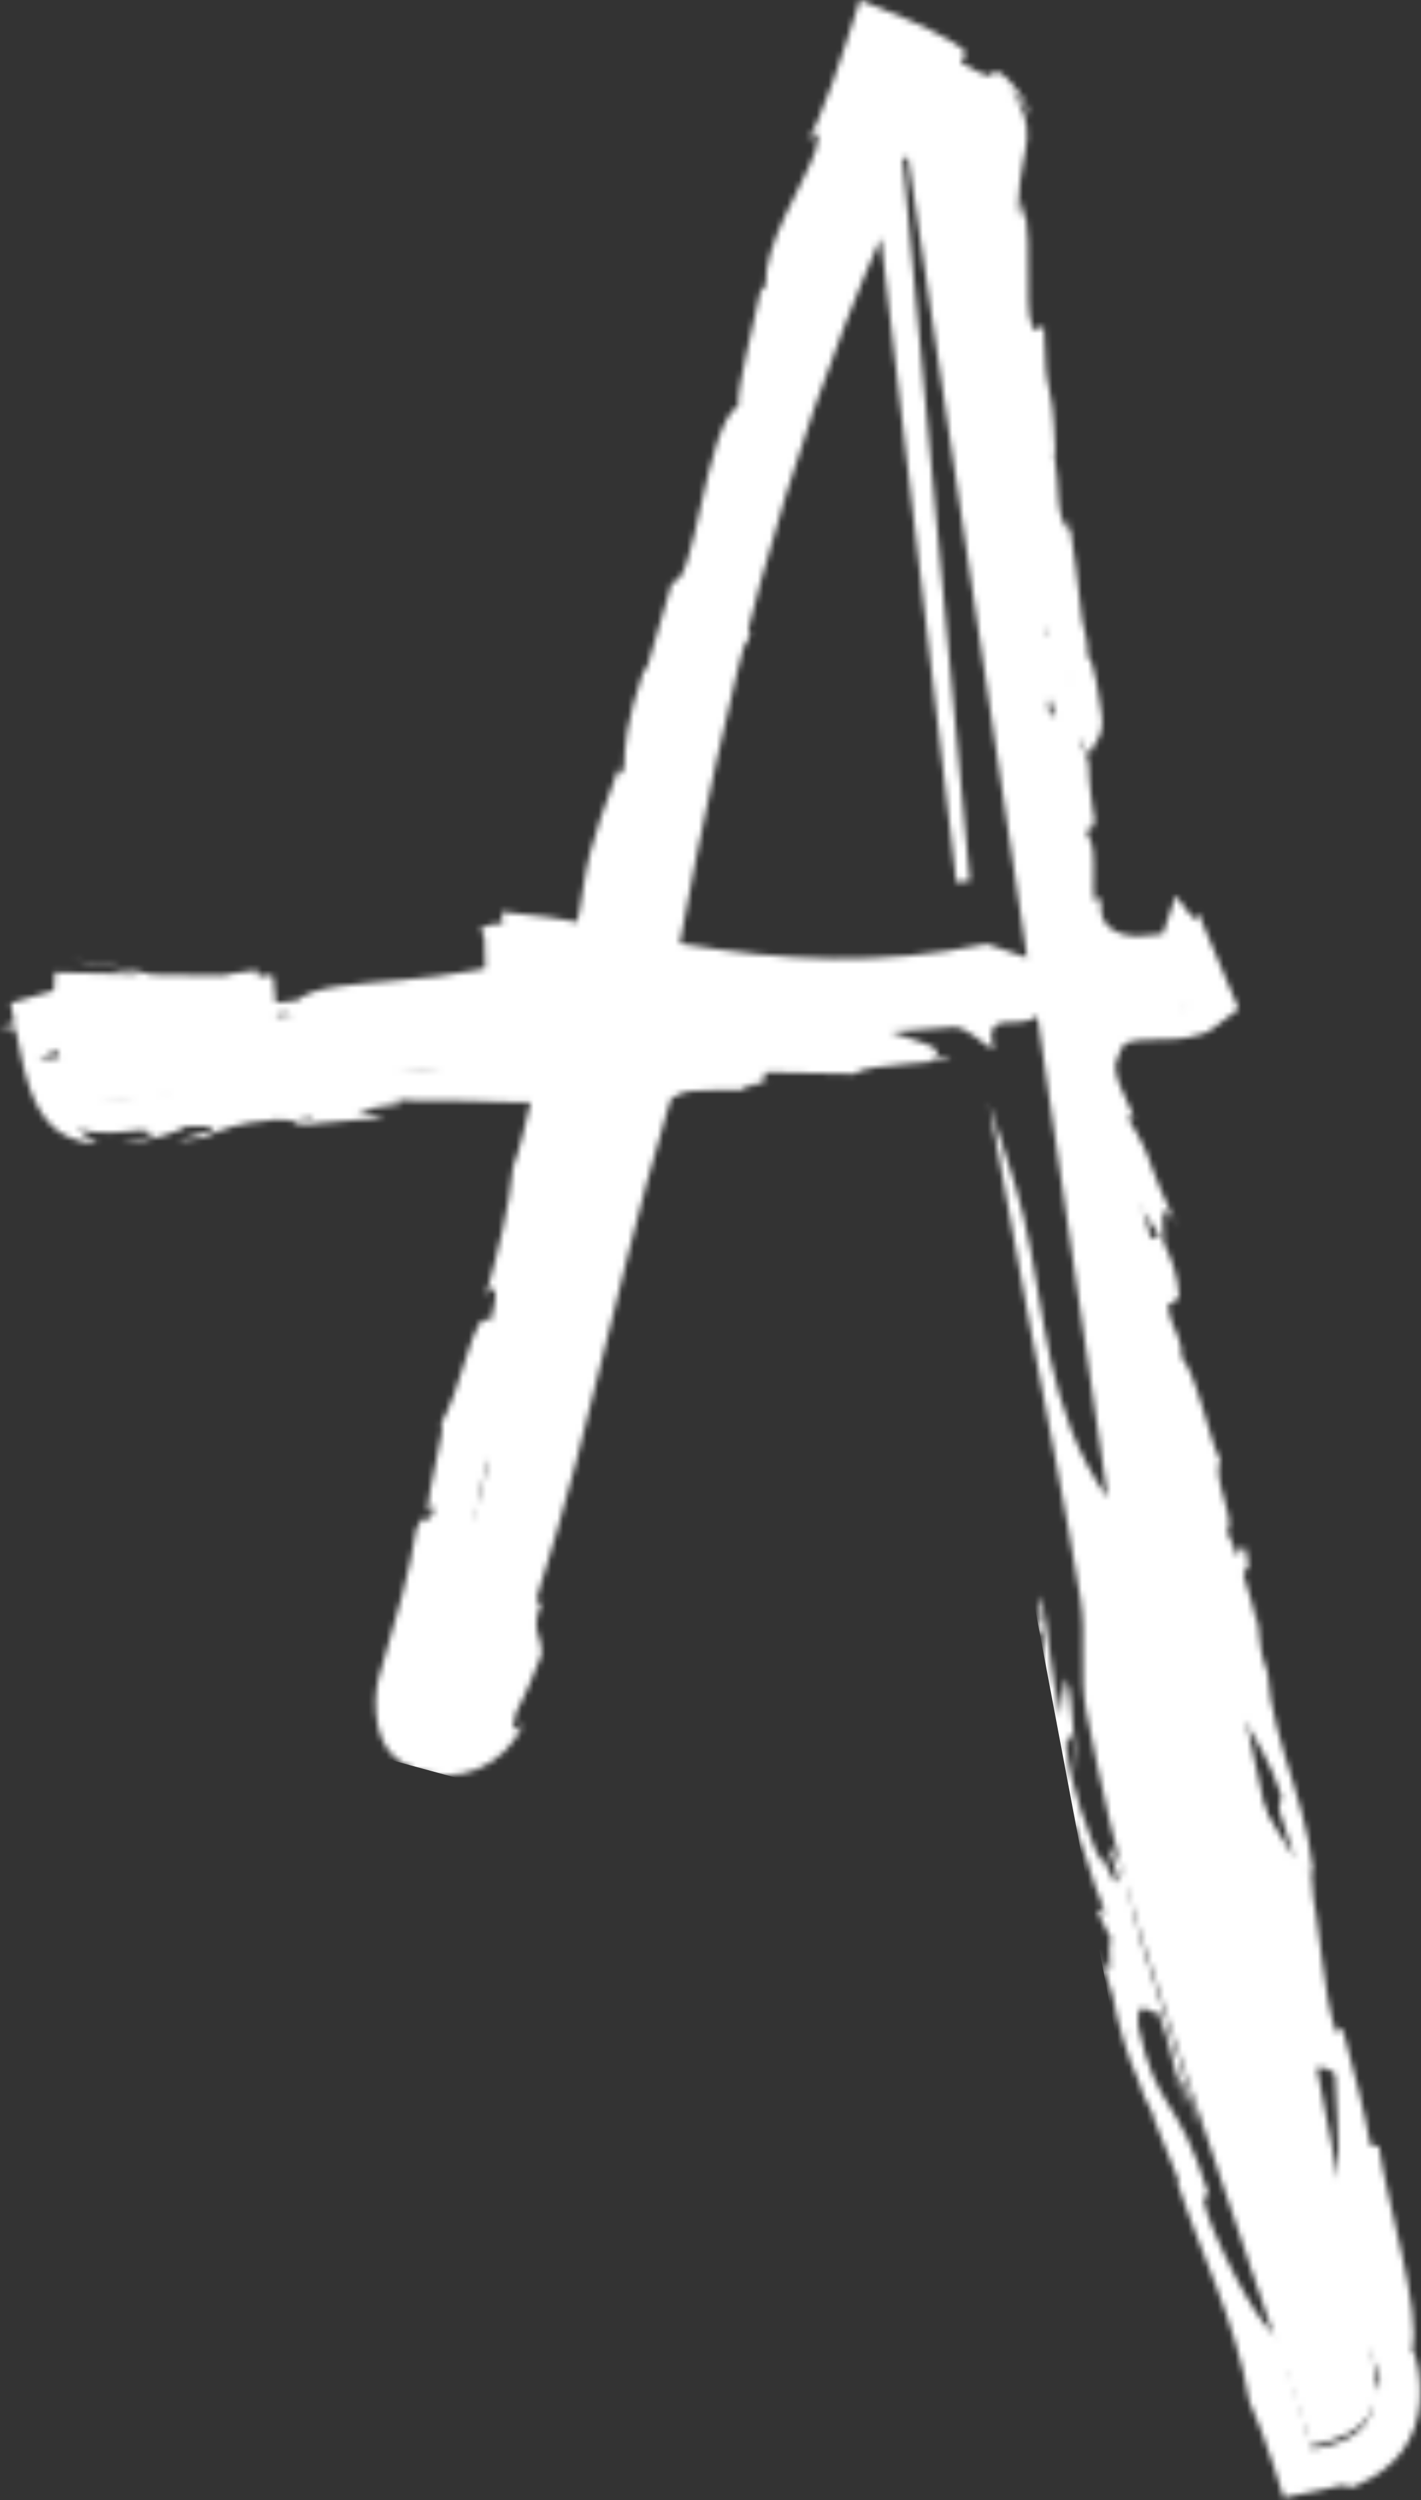 <svg width="241" height="424" viewBox="0 0 241 424" fill="none" xmlns="http://www.w3.org/2000/svg">
<rect x="0" y="0" width="241" height="424" fill="#333333" stroke="none"/>
<mask id="mask0_3771_46420" style="mask-type:alpha" maskUnits="userSpaceOnUse" x="0" y="0" width="241" height="424">
<path d="M82.98 247.272C82.389 247.239 81.799 247.207 81.208 247.174C78.337 258.256 75.466 269.338 72.597 280.42C73.166 280.559 73.734 280.699 74.304 280.838C77.196 269.65 80.088 258.46 82.98 247.272ZM174.201 162.408C167.332 116.226 160.68 71.506 154.028 26.786C153.722 26.784 153.416 26.783 153.109 26.782L164.506 149.402C163.738 149.487 162.97 149.572 162.201 149.658C157.916 113.126 153.63 76.595 149.38 40.355C132.686 78.436 122.944 118.515 115.292 159.998C132.876 163.011 149.412 163.83 167.382 160.078C168.069 160.312 170.718 161.218 174.201 162.408ZM168.477 178.042C166.198 176.688 163.829 174.038 161.657 174.19C146.722 175.228 131.806 176.66 116.946 178.475C114.35 178.792 110.434 181.079 109.858 183.192C102.365 210.67 95.244 238.248 88.328 265.876C86.604 272.768 86.386 280.031 84.669 286.924C83.117 293.151 76.092 296.12 70.976 292.574C69.277 291.396 68.847 286.803 69.481 284.163C73.784 266.268 78.533 248.479 83.124 230.651C87.326 214.33 91.513 198.004 95.794 181.332C87.733 181.332 80.254 180.819 72.872 181.436C55.68 182.872 38.532 184.827 21.372 186.62C12.572 187.54 11.309 186.266 8.369 172.464C11.269 171.547 14.248 170.606 18.025 169.411C15.128 169.051 12.996 168.786 9.618 168.364H46.68C41.566 169.244 36.724 170.076 31.477 170.979C47.829 174.674 74.773 171.744 98.02 163.728C92.906 162.622 88.396 161.646 83.765 160.643C84.249 160.444 84.611 160.164 84.966 160.168C100.726 160.4 100.281 160.271 104.617 145.803C114.872 111.57 125.52 77.453 136.181 43.342C138.561 35.727 141.604 28.315 144.432 20.844C146.073 16.507 147.894 12.238 149.686 7.807C153.434 9.706 158.513 11.73 162.934 14.718C165.662 16.562 168.913 19.652 169.336 22.556C174.092 55.251 178.352 88.016 182.692 120.77C182.804 121.611 182.308 122.532 180.884 123.496C179.792 117.267 178.698 111.038 177.606 104.808C177.197 104.82 176.788 104.832 176.38 104.844C176.888 111.022 177.216 117.22 177.948 123.371C179.14 133.386 180.742 143.351 181.882 153.37C182.46 158.432 185.984 160.646 189.997 161.578C193.172 162.314 196.738 161.386 200.13 161.196C200.449 160.451 200.768 159.704 201.088 158.959C202.429 162.107 203.77 165.256 205.018 168.187C203.74 169.13 203.388 169.528 202.948 169.694C197.096 171.882 187.104 167.684 186.489 177.708C186.105 183.966 189.957 190.415 191.524 196.871C193.297 204.179 196.953 212.136 195.376 218.772C194.285 223.362 196.728 225.156 197.328 228.016C202.896 254.579 209.221 280.986 214.724 307.562C221.137 338.543 226.973 369.642 232.994 400.703C234.604 409.004 231.96 412.776 222.336 414.787C212.72 386.102 202.753 357.368 193.534 328.4C189.58 315.976 186.778 303.14 184.245 290.335C183.017 284.132 184.277 277.464 183.254 271.194C180.641 255.166 177.358 239.244 174.382 223.272C172.136 211.216 169.949 199.15 167.736 187.087C169.722 193.518 172.072 199.863 173.622 206.396C177.38 222.222 177.278 239.13 187.87 254.07C183.87 226.664 180.012 200.23 175.944 172.358C172.47 174.955 166.757 170.724 168.477 178.042Z" fill="white"/>
<path d="M52.183 190.141L50.4 189.982C54.321 189.216 53.245 189.66 52.183 190.141ZM188.977 335.082C188.519 334.273 188.368 334.386 188.319 334.806C188.829 335.308 189.495 337.234 190.141 339.462C190.259 338.749 190.108 337.565 188.977 335.082ZM191.315 343.86C191.361 343.933 191.395 343.984 191.44 344.04C192.345 348.337 192.043 346.806 191.315 343.86ZM173.969 109.27C173.669 107.237 174.404 105.953 174.877 104.564C174.765 106.05 174.501 107.582 173.969 109.27ZM152.964 17.573C152.832 17.57 152.687 17.584 152.536 17.6C152.287 19.058 152.101 20.641 151.463 20.593C150.976 18.46 151.608 17.725 152.319 17.03C152.516 17.196 152.732 17.377 152.964 17.573ZM124.108 105.59L127.089 99.441C126.327 107.729 124.028 113.189 127.292 107.56C124.108 105.59 134.661 82.377 131.48 80.416L133.519 76.386C133.109 77.594 133.253 77.852 132.847 79.046C137.052 71.287 132.239 72.128 136.016 61.618C137.425 57.985 138.725 55.549 138.356 58.209L140.051 49.665C140.86 47.277 141.279 48.053 140.475 50.431C141.083 48.306 141.669 46.176 142.284 44.182C142.907 42.153 143.576 40.12 144.277 38.077L144.344 38.205C144.439 36.281 145.131 32.011 145.54 29.927C147.233 26.981 145.291 31.636 146.023 30.996L147.837 23.824C148.265 23.38 148.504 23.42 148.652 23.627C148.723 23.74 148.771 23.895 148.788 24.11C148.772 24.427 148.72 24.819 148.636 25.268C148.305 27.062 147.476 29.738 146.511 32.059C149.42 29.537 149.764 28.025 150.279 25.504C150.312 25.346 150.344 25.184 150.379 25.018C150.416 24.845 150.455 24.665 150.448 24.613C150.459 24.44 150.476 24.253 150.504 24.052C150.56 23.651 150.659 23.189 150.828 22.674C151.157 21.668 151.808 20.355 152.748 19.436L151.92 22.717C153.152 22.657 153.609 22.287 154.101 21.715C154.464 22.116 154.883 22.492 154.839 23.131C154.888 22.919 154.916 22.481 154.64 21.817C154.385 21.164 153.789 20.268 153.223 19.408C152.821 19.152 152.504 18.769 152.583 17.724C152.648 17.64 152.803 17.612 153.048 17.64C153.537 18.028 154.031 18.369 154.601 18.613C155.18 18.863 155.829 19.001 156.851 19.149C156.781 19.294 156.749 19.433 156.744 19.561C156.737 19.624 156.736 19.684 156.741 19.741C156.735 19.791 156.76 19.851 156.852 19.947C157.141 20.288 157.616 20.659 158.205 21.072C158.823 21.515 159.417 21.898 160.064 22.393C160.708 22.887 161.4 23.476 161.921 24.057L160.511 25.036C161.276 25.453 161.72 25.617 162.221 25.89L162.493 26.105C162.597 26.268 162.708 26.479 162.819 26.686C163.04 27.11 163.272 27.608 163.521 28.264C164.204 34.536 163.072 36.02 162.171 37.649C163.263 47.689 163.328 30.44 165.256 42.234C165.741 50.648 167.225 56.391 169.591 66.204C169.801 72.109 168.419 65.331 168.22 67.487L170.269 72.461C170.409 73.729 169.94 73.379 169.703 73.201C170.816 77.478 171.439 73.325 172.828 80.101C174.941 81.691 172.017 94.517 175.283 102.693C175.087 104.844 174.111 101.826 173.543 102.552C176.509 113.978 175.904 112.372 179.069 121.661V122.223L179.068 122.504V122.644V122.678L180.621 122.476L180.637 122.474C180.721 122.477 180.411 122.49 179.892 122.2C179.656 122.08 179.257 121.8 179.044 121.622C179.035 121.615 179.011 121.617 178.999 121.617L178.98 121.621C178.909 121.564 179.213 121.845 178.428 121.145L176.788 119.689L175.979 118.97L175.959 119.034C175.755 119.73 175.531 120.346 175.303 120.901C175.196 119.756 175.137 118.646 175.124 117.573C175.424 120.37 176.619 120.941 177.389 119.821C178.2 118.734 178.555 115.936 178.323 112.885C178.407 113.177 178.489 113.465 178.571 113.746C178.683 114.106 178.792 114.458 178.9 114.801C179.117 115.488 179.324 116.141 179.519 116.754C179.869 117.86 180.173 118.821 180.417 119.59C180.148 116.846 179.935 114.416 179.776 112.301C179.288 110.633 178.764 109.976 178.288 110.086C178.319 109.704 178.36 109.385 178.417 109.202C178.329 108.877 178.249 108.582 178.177 108.317L178.119 108.109C178.076 108.068 178.013 108.054 177.963 108.026C177.855 107.972 177.752 107.92 177.657 107.872C177.264 107.663 176.935 107.44 176.664 107.206C176.537 107.097 176.389 106.952 176.323 106.864C176.263 106.781 176.2 106.682 176.136 106.565C176.053 106.416 176.039 106.384 176.013 106.318C175.991 106.254 175.952 106.162 175.94 106.084C176.021 105.878 176.307 105.649 176.723 105.385L176.803 105.336L176.823 105.322L176.833 105.317L177.28 106.285V106.29V106.296L177.285 106.342L177.304 106.536C177.313 106.665 177.324 106.801 177.335 106.941C177.352 107.22 177.364 107.512 177.367 107.808C177.475 109.008 177.685 110.28 177.993 111.594C177.956 112.696 177.729 113.616 177.376 114.096C177.029 114.58 176.56 114.628 176.216 114.126C176.437 113.702 176.66 112.728 176.808 111.581C176.623 112.03 176.421 112.25 176.367 111.936C176.309 111.58 176.692 110.92 176.959 109.628C176.825 108.831 176.805 108.121 176.899 107.499C176.973 107.388 177.037 107.269 177.091 107.142L177.229 106.501L177.267 106.341L177.275 106.301L177.277 106.292L177.279 106.286V106.284C173.195 97.425 176.145 103.829 175.232 101.852L175.203 101.857L175.081 101.877L174.599 101.958L174.116 102.043C174.04 102.059 173.943 102.068 173.885 102.088L173.82 102.184L173.557 102.559C173.181 103.06 172.743 103.558 172.289 104.172C171.844 104.824 171.427 105.648 171.119 106.741C170.839 107.885 170.693 109.297 170.659 110.878C171.453 115.248 172.317 119.258 173.236 122.966C174.157 126.661 175.225 130.249 176.153 133.361C177.901 138.686 179.601 144.708 181.028 152.57C179.137 148.87 178.672 152.114 177.017 152.193C177.591 149.852 177.001 146.789 176.172 143.242C175.757 141.47 175.284 139.577 174.867 137.601C174.659 136.614 174.465 135.606 174.3 134.584C174.221 134.038 174.143 133.49 174.064 132.941C173.98 132.212 173.895 131.478 173.811 130.745C174.148 134.018 173.957 134.437 173.74 134.736C173.509 134.933 173.179 134.448 172.969 133.909L176.497 148.566C175.119 148.452 175.913 151.891 175.877 155.887C176.321 155.213 176.711 155.206 177.076 155.734C177.492 156.46 177.892 157.836 178.748 159.4C179.575 160.968 180.921 162.689 182.768 163.958C183.679 164.602 184.696 165.141 185.753 165.556C186.793 165.972 187.957 166.293 188.869 166.472C191.24 166.929 193.155 166.677 194.499 166.409C194.655 166.749 194.608 167.125 193.815 167.464C193.035 167.752 191.583 168.225 188.587 167.697C188.271 167.624 187.935 167.545 187.577 167.462C187.177 167.345 186.751 167.229 186.315 167.068C185.435 166.76 184.496 166.332 183.535 165.766C184.351 166.422 185.204 166.96 186.072 167.344C186.5 167.549 186.937 167.701 187.363 167.849C187.776 167.985 188.1 168.065 188.479 168.158C189.953 168.482 191.276 168.437 192.361 168.258C192.913 168.17 193.417 168.044 193.891 167.901C194.125 167.829 194.361 167.756 194.579 167.674C194.751 167.598 194.823 167.532 194.948 167.456C195.848 166.87 197.02 166.142 198.423 165.877C198.607 165.446 198.801 164.993 199.009 164.507C199.099 164.082 199.184 164.613 199.26 164.89C199.337 165.209 199.405 165.552 199.463 165.914C199.343 165.633 199.237 165.384 199.143 165.161C199.096 165.049 199.052 164.944 199.009 164.845L198.947 164.706C198.927 164.638 198.907 164.769 198.887 164.79C198.673 165.286 198.515 165.658 198.372 165.99C198.499 165.697 198.64 165.364 198.795 165.004L198.851 164.873C198.869 164.82 198.888 164.909 198.908 164.921L199.023 165.112C199.099 165.248 199.177 165.388 199.257 165.53C199.572 166.121 199.892 166.828 200.181 167.541C200.761 168.973 201.197 170.394 201.267 171.122L202.481 166.665C202.375 166.716 202.277 166.762 202.189 166.804C202.131 166.818 202.077 166.83 202.032 166.841C201.937 166.856 201.865 166.853 201.816 166.83C201.716 166.785 201.707 166.662 201.796 166.461L202.137 166.2L200.733 171.349L200.42 170.649C200.503 170.862 200.587 171.085 200.695 171.365L202.112 166.165C201.867 166.342 201.613 166.525 201.347 166.718C201.127 166.877 200.904 167.086 200.588 167.137C199.66 167.4 199.035 167.444 197.224 167.525C195.584 167.602 193.659 167.573 191.309 167.99C190.711 168.11 190.129 168.213 189.46 168.45L188.493 168.78L187.477 169.281C186.811 169.581 186.152 170.12 185.532 170.625C184.913 171.137 184.429 171.821 183.935 172.446C183.536 173.1 183.212 173.78 182.901 174.456C182.7 175.096 182.525 175.738 182.367 176.376C182.232 176.998 182.216 177.549 182.151 178.13C182.081 178.71 182.073 179.26 182.096 179.788C182.263 184.082 183.641 187.182 184.668 189.325C185.749 191.47 186.673 192.716 187.284 192.924C187.049 193.134 184.183 192.414 183.495 191.865L187.052 196.126C187.617 196.82 188.169 197.514 188.685 198.225C189.199 198.896 189.739 199.798 190.281 200.554C192.46 203.693 194.8 206.522 196.887 209.842C195.713 209.125 194.436 210.848 192.989 211.462C192.263 211.778 191.533 211.849 190.767 211.321C190.009 210.792 189.228 209.696 188.289 207.489C188.541 208.78 188.824 210.224 189.176 212.024C189.523 213.718 189.952 215.625 190.16 217.65C190.361 217.038 191.036 216.118 191.687 215.529C192.325 214.945 193.025 214.8 193.172 215.982C192.675 217.642 192.237 218.446 191.812 219.274C191.636 219.57 191.404 220.256 191.249 220.713C191.117 221.218 190.984 221.694 190.925 222.2C190.781 223.205 190.724 224.316 190.995 225.942C191.063 226.349 191.157 226.788 191.284 227.264C191.351 227.502 191.421 227.749 191.495 228.009C191.563 228.24 191.635 228.481 191.709 228.733C191.829 229.162 191.925 229.566 191.939 229.836C191.941 230.102 191.944 230.38 191.888 230.677C191.887 229.861 192.984 229.426 194.139 230.293C194.964 231.14 195.816 232.73 196.165 234.582C195.571 233.978 193.296 235.585 192.637 234.009L197.972 244.538C196.841 241.87 195.379 244.589 195.1 247.265C195.416 245.984 197.169 256.916 198.128 259.814L197.756 254.945C200.112 267.613 204.647 266.43 207.271 278.921C206.328 277.548 202.723 276.029 203.76 282.44C205.901 285.004 213.835 293.685 217.32 304.53L216.905 306.836C217.829 309.6 218.681 312.369 219.573 315.137C216.344 310.281 208.425 296.48 204.793 288.848C205.143 293.689 204.075 290.376 205.676 297.384C205.408 300.037 203.631 293.821 203.128 291.766L206.109 308.217C207.757 307.097 210.367 320.421 211.707 319.492L209.044 310.741L206.272 302.045C207.067 301.5 208.869 303.8 210.712 307.71C212.559 311.621 214.369 317.166 215.369 323.029C215.253 326.14 211.808 321.45 211.271 321.814C212.172 323.202 214.596 332.646 214.377 333.806L212.468 329.05C213.081 335.676 216.876 339.173 216.729 347.314C217.145 350.03 216.043 355.809 217.175 356.066C218.319 351.273 224.355 349.164 226.435 351.792C226.485 352.765 227.295 366.332 226.907 369.604C226.204 374.352 221.851 363.688 221.24 367.733C221.752 367.801 222.825 370.133 223.216 371.116C223.361 374.026 221.499 370.24 222.921 376.342C224.905 377.016 225.223 388.873 224.999 378.95C226.688 384.864 225.885 385.413 227.348 392.458C227.704 391.221 228.996 392.614 230.411 395.058C231.117 396.281 231.855 397.766 232.521 399.316C233.181 400.872 233.816 402.438 234.135 404.085C233.629 403.761 233.212 405.248 232.919 405.87C232.936 407.521 232.651 409.085 231.951 410.374C231.261 411.67 230.183 412.621 229.043 413.28C226.755 414.578 224.311 415.08 221.851 415.5L222.748 416.016C221.568 411.816 220.36 407.618 218.649 402.462C218.725 401.3 217.443 395.77 218.947 397.808C218.109 396.31 217.035 395.037 215.851 391.622C215.131 384.497 218.629 399.186 218.737 393.537C217.591 393.438 214.399 385.133 212.144 380.458C211.095 382.469 215.608 391.836 217.863 396.516C215.736 397.248 210.66 389.476 205.795 378.174C202.184 369.109 205.843 373.717 205.003 372.213C199.593 354.744 196.336 358.641 193.076 343.73C192.535 337.574 195.707 342.601 196.269 341.017C199.293 348.374 199.253 352.845 201.008 357.928L199.56 351.441C200.812 353.688 202.829 358.597 203.347 361.461C203.161 358.868 200.777 351.525 198.025 343.112C196.648 338.905 195.18 334.43 193.847 330.149C192.557 325.862 191.564 321.726 190.949 318.254C189.843 315.969 188.328 311.884 188.26 314.009L189.557 318.289C189.464 322.581 185.919 310.512 186.796 316.148C184.528 310.505 181.789 304.141 180.756 295.702L182.047 293.822C181.608 294.092 182.181 299.437 183.171 301.664C182.449 300.01 182.331 296.718 182.06 293.429C181.909 291.712 181.759 289.988 181.623 288.44C181.476 286.896 181.247 285.558 180.703 284.568C180.333 286.592 180.029 288.713 179.963 290.98C179.061 287.658 178.516 283.97 178.075 280.521C177.86 278.913 177.64 277.266 177.417 275.598C177.297 274.845 177.177 274.089 177.056 273.329C176.905 272.421 176.784 271.505 176.696 270.581C176.175 272.376 176.289 272.786 176.409 273.437C176.507 274.082 176.635 274.628 175.804 276.924C176.34 275.938 176.664 276.408 176.848 277.688C177.031 278.969 176.989 281.15 176.965 283.453C176.939 285.757 177.029 288.201 177.321 289.506C177.613 290.818 177.909 290.846 178.333 288.673C178.125 289.472 177.975 290.256 177.908 291.053C177.82 291.805 177.855 292.729 177.863 293.354C177.893 294.632 178.032 295.868 178.196 297.156C178.525 299.733 178.941 302.506 178.805 306.244C179.289 305.909 179.247 303.52 180.388 309.8C180.604 310.045 180.955 310.664 181.167 311.058C181.193 311.252 181.203 311.321 181.227 311.486C181.22 311.357 181.215 311.26 181.208 311.129C181.349 311.38 181.372 311.401 181.2 310.996C181.08 309.462 181.093 308.201 181.275 307.649C183.131 310.461 185.512 320.293 187.112 323.413C187.897 327.124 186.084 322.056 186.092 324.202C186.868 325.765 187.657 327.318 188.461 328.862C187.44 329.746 189.655 338.954 186.232 330.753C187.025 333.345 187.857 335.784 188.668 338.306C189.499 342.922 191.268 349.073 192.995 352.661C193.927 356.276 197.232 361.18 195.313 358.39L199.937 369.912L199.688 370.113C203.411 381.754 209.528 393.354 211.895 407.288C213.185 410.384 214.548 413.55 216.033 418.266L217.711 423.592L223.299 422.433C223.889 422.31 224.523 422.18 225.192 422.041C225.885 421.874 226.597 421.705 227.391 421.492C228.08 421.621 228.792 421.734 229.527 421.83C231.576 420.901 234.128 419.588 236.272 417.473C238.457 415.398 239.965 412.413 240.548 409.38C240.688 408.62 240.768 407.853 240.844 407.104C240.876 406.35 240.885 405.606 240.873 404.885C240.839 404.228 240.784 403.604 240.723 402.998C240.661 402.364 240.576 402.008 240.499 401.536C240.331 400.581 240.184 400.088 240.019 399.57C239.855 399.076 239.68 398.688 239.493 398.436C241.132 392.312 235.155 373.161 233.852 363.952L232.457 363.87C231.303 357.582 229.745 351.641 227.685 343.961L226.608 344.676C224.329 338.158 224.056 327.249 221.852 316.653C222.441 317.284 222.852 320.001 222.956 321.962C223.011 315.346 221.297 308.757 219.313 302.322C217.361 295.896 215.311 289.664 215.004 283.722C213.948 280.961 213.635 278.861 213.481 276.796C213.544 277.061 213.619 277.293 213.701 277.489C213.649 277.194 213.555 276.76 213.453 276.314C213.373 275.012 213.319 273.661 213.191 272.214C213.175 273.472 213.196 274.668 213.309 275.686C212.795 273.492 211.904 270.19 210.88 266.989L211.823 265.317C211.751 265.054 211.692 264.844 211.617 264.57C211.363 261.261 210.448 262.126 209.887 264.046C209.313 262.449 208.729 260.998 208.165 259.897C209.605 256.844 205.575 251.484 206.951 247.456C205.397 245.489 202.588 231.23 200.023 229.953C200.288 229.781 200.221 228.789 200.613 230.549C200.533 229.994 200.453 229.44 200.375 228.889C200.223 227.862 199.848 226.764 199.473 225.909L199.027 224.882C198.925 224.649 198.824 224.418 198.737 224.184C198.368 223.248 198.183 222.274 198.097 221.273C198.409 221.093 198.691 221.084 199.016 220.821L199.992 220.05C199.899 218.312 199.584 216.51 199.091 214.99C198.597 213.446 198.009 212.018 197.343 210.688C197.273 208.001 197.099 206.181 197.373 205.541C197.628 204.929 198.291 205.44 199.577 207.846C198.292 204.862 197.373 202.988 196.745 201.512C196.115 200.049 195.723 199.02 195.389 198.061C195.2 197.526 195.016 197.006 194.817 196.448C194.601 195.844 194.337 195.233 194.025 194.544C193.396 193.17 192.495 191.556 191.188 189.386L192.347 189.48C191.719 187.812 190.612 185.845 189.923 184.037C189.212 182.236 188.953 180.548 189.441 179.725C189.532 179.381 189.712 179.05 189.84 178.668C189.94 178.245 190.157 177.958 190.309 177.629C190.365 177.424 190.513 177.4 190.584 177.272C190.629 177.224 190.655 177.149 190.703 177.114C190.757 177.092 190.805 177.068 190.845 177.038C190.891 177.013 190.907 176.962 190.959 176.941C191.019 176.928 191.072 176.91 191.119 176.884C191.175 176.813 191.381 176.793 191.523 176.726C192.179 176.465 193.759 176.326 195.771 176.31C196.759 176.294 197.939 176.284 199.204 176.214C199.576 176.181 199.951 176.148 200.327 176.114C200.761 176.074 201.148 176.018 201.555 175.936C202.365 175.797 203.168 175.59 203.969 175.336C204.62 175.15 205.203 174.781 205.757 174.381C206.269 173.993 206.787 173.602 207.308 173.208L210.084 171.106L208.745 167.936C207.643 165.325 206.508 162.637 205.355 159.906C204.777 158.534 204.195 157.153 203.609 155.764L203.391 155.241L203.28 154.98L203.225 154.848C203.205 154.793 203.188 154.76 203.185 154.798L203.013 155.208L202.669 156.02C201.756 155.006 200.757 153.805 199.457 151.888L199.429 151.846L199.363 152.036L199.228 152.437L198.957 153.24L198.416 154.846L197.332 158.064L197.265 158.265C197.24 158.341 197.219 158.405 197.213 158.381L197.157 158.387L197.043 158.397L196.815 158.42L196.359 158.464L194.525 158.65C193.805 158.718 193.559 158.723 193.196 158.737C192.856 158.746 192.533 158.745 192.231 158.733C191.617 158.705 191.141 158.633 190.709 158.508C190.229 158.368 189.907 158.26 189.607 158.128C189.293 157.999 188.999 157.835 188.717 157.663C188.163 157.304 187.689 156.846 187.353 156.317C187.021 155.785 186.836 155.186 186.773 154.605C186.757 154.46 186.741 154.316 186.745 154.171C186.741 154.001 186.753 153.964 186.732 153.62C186.707 153.061 186.683 152.51 186.657 151.966C184.107 156.43 186.804 142.338 184.317 141.925C184.889 140.634 184.932 137.769 185.995 140.944C185.477 138.398 185.164 136.146 184.939 134.098C184.885 133.586 184.835 133.086 184.784 132.598C184.764 132.384 184.745 132.17 184.727 131.96L184.716 131.653C184.704 131.261 184.693 130.886 184.683 130.521C184.621 129.089 184.469 128.277 183.161 125.356C183.563 125.526 183.896 126.141 184.181 126.633C184.468 127.138 184.707 127.543 184.939 127.6C184.735 127.194 184.096 125.558 184.58 125.808C185.068 126.137 185.345 127.283 185.751 128.093C185.568 126.669 184.8 124.746 183.701 122.13C183.155 120.845 182.533 119.445 181.88 118.016C181.261 116.617 180.449 115.048 180.005 113.813C180.313 113.953 180.612 114.089 180.901 114.221C181.06 114.496 181.108 114.876 181.207 115.165C181.359 115.73 181.501 116.262 181.637 116.77C181.875 117.697 182.015 118.364 182.073 118.87C182.193 119.886 181.987 120.236 181.588 120.733C182.04 121.929 182.515 123.216 182.804 123.676C183.095 124.141 183.213 123.844 182.993 122.093C183.18 122.978 183.667 125.288 184.193 127.788C184.389 127.665 184.572 127.532 184.745 127.372C185.201 126.925 185.912 126.125 186.397 125.009C186.645 124.438 186.841 123.752 186.905 123.018C186.939 122.656 186.94 122.277 186.907 121.914L186.849 121.418C186.795 121.016 186.741 120.617 186.688 120.221C186.469 118.642 186.236 117.138 185.993 115.833C185.507 113.224 184.981 111.406 184.452 111.36C184.72 110.129 183.865 106.112 183.536 105.152C182.495 96.741 182.547 95.981 181.265 87.757L181.3 90.081C178.82 87.104 179.913 83.289 178.765 76.674L179 76.836C178.396 61.388 177.401 70.355 177.032 55.081L175.877 56.078C172.963 55.062 175.672 42.528 173.443 33.947L173.148 37.201C172.595 35.578 172.661 33.393 172.968 31.03C173.121 29.848 173.335 28.622 173.56 27.4C173.675 26.788 173.789 26.178 173.903 25.576C174.012 24.96 174.141 24.464 174.192 23.535C174.427 20.511 173.267 17.744 171.801 15.849C171.563 15.477 171.608 15.447 171.756 15.544C171.912 15.652 172.316 16.04 172.693 16.48C173.509 17.377 174.483 18.832 175.027 19.939C174.604 18.684 174.057 17.632 173.513 16.737C173.227 16.293 172.969 15.893 172.681 15.507C172.353 15.077 172.164 14.824 171.945 14.566C171.099 13.545 170.46 12.965 169.985 12.597C169.035 11.872 168.751 12.025 168.537 12.273C168.323 12.534 168.164 12.906 167.476 12.796C166.804 12.693 165.519 12.044 163.269 10.803C162.673 9.925 163.493 9.744 163.728 9.321C163.843 9.112 163.805 8.827 163.351 8.374C162.635 7.771 161.275 6.885 158.853 5.657C157.903 5.017 156.105 4.24 153.816 3.256C151.531 2.273 148.707 1.149 145.84 -0C144.345 4.652 142.784 9.611 141.177 14.073C140.381 16.292 139.523 18.505 138.705 20.408C138.129 21.782 137.492 23.055 136.793 24.153C138.124 22.634 139.451 21.122 138.373 25.378C137.287 28.547 135.012 32.552 133.089 36.709C132.129 38.785 131.259 40.898 130.667 42.922C130.1 44.891 129.783 46.717 129.859 48.332C129.427 49.092 129.157 49.345 128.981 49.327C128.012 54.398 124.972 65.54 125.2 68.844C119.581 72.072 117.865 99.948 114.004 98.644L109.567 113.788L109.289 113.273C106.063 122.834 105.947 126.526 105.84 130.196C104.888 132.344 105.025 130.608 104.877 130.362C102.315 137.285 100.967 141.11 100.048 144.753C99.584 146.566 99.261 148.374 98.932 150.41C98.781 151.361 98.62 152.381 98.44 153.512C98.361 154.045 98.285 154.477 98.196 154.952C98.089 155.424 97.969 155.956 97.729 156.472C97.219 156.405 96.729 156.281 96.237 156.082C96.121 156.358 95.776 156.676 95.223 156.88C94.679 157.118 93.923 157.164 93.1 157.176C92.835 157.169 92.563 157.162 92.281 157.154C91.973 157.142 91.656 157.129 91.331 157.116C90.579 157.073 89.815 157.041 88.951 156.97C88.095 156.905 87.205 156.838 86.288 156.77C85.824 156.734 85.352 156.7 84.875 156.664L84.785 156.657L84.74 156.654L84.571 156.652C84.055 156.653 83.637 156.721 83.269 156.802C82.571 156.972 82.191 157.154 81.933 157.264L81.504 157.456L81.475 157.465L81.469 157.464H81.467L81.591 157.729L81.948 158.512L82.159 159.008L82.367 167.072C86.808 168.288 91.736 169.513 96.584 170.336L95.983 160.24C94.491 160.804 93.036 161.413 91.623 162.041C91.712 161.864 91.911 161.526 92.905 161.004C85.665 164.178 76.167 165.496 68.077 166.194C59.952 166.957 53.231 167.212 50.429 169.648C48.708 169.929 46.995 170.054 45.263 170.266C43.547 170.372 41.804 170.558 40.085 170.572C46.737 171.186 46.285 171.546 44.751 172.122C43.237 172.633 40.647 173.152 43.468 173.673C40.736 173.756 37.253 173.002 35.367 172.289C34.413 171.96 33.865 171.59 33.943 171.414C34.019 171.24 34.724 171.225 36.348 171.364L37.328 171.74C38.507 170.741 35.415 170.17 31.872 169.265L31.705 175.677C36.621 175.012 42.581 173.901 42.539 174.877C44.059 174.613 45.576 174.35 47.083 174.089L46.353 165.53C33.823 165.512 21.455 165.208 9.292 164.889L8.68 174.754C11.493 175.178 14.281 175.6 17.06 176.02L16.139 165.954C12.868 166.902 9.631 167.841 6.409 168.774L1.792 170.113L2.745 175.068C3.056 176.689 3.384 178.32 3.76 179.988L4.069 181.26L4.224 181.896L4.472 182.729L4.987 184.426L5.652 186.144C6.597 188.396 7.968 190.425 9.893 191.861C11.871 193.236 14.228 193.868 16.644 193.964C15.252 193.284 14.096 192.366 13.133 191.392C14.995 192.041 17.015 192.174 19.041 192.057C19.564 192.053 20 192.006 20.481 191.974L21.797 191.864L24.016 191.668C25.201 191.777 26.021 192.078 25.753 192.421C25.619 192.593 25.213 192.776 24.445 192.949C24.061 193.036 23.587 193.121 23.011 193.201C22.721 193.237 22.408 193.277 22.068 193.318C21.653 193.358 21.207 193.401 20.727 193.446C21.011 193.49 21.345 193.516 21.651 193.532C21.891 193.553 22.143 193.562 22.404 193.561C22.927 193.558 23.485 193.512 24.059 193.433C25.207 193.276 26.416 192.99 27.523 192.666C29.737 192.018 31.54 191.22 31.609 191C44.064 190.54 27.001 193.749 30.803 193.414L35.94 192.75L34.756 192.64C38.853 191.426 39.143 190.548 46.751 189.88C51.596 189.784 49.329 190.829 51.228 190.713C51.229 190.852 51.873 190.853 54.133 190.477L65.307 189.52L60.709 188.434C65.592 187.18 71.217 187.457 65.913 186.238C67.063 186.521 68.78 186.65 70.888 186.666C73.049 186.648 75.34 186.65 77.987 186.693C79.308 186.722 80.684 186.752 82.089 186.784C82.969 186.814 83.868 186.846 84.772 186.878C86.515 186.937 88.28 186.97 89.991 186.958C89.539 189.138 88.941 191.341 88.511 193.028C88.211 194.088 87.951 195.012 87.74 195.756C87.443 196.757 87.189 197.509 86.987 197.952C86.337 204.989 84.604 211.656 82.351 219.885C83.188 217.91 85.181 217.113 83.145 224.188C80.349 220.688 78.292 236.85 74.336 241.997C77.303 237.258 69.568 262.404 73.98 254.898C72.18 260.784 72.589 254.936 70.621 259.253C69.485 266.512 67.275 274.269 64.845 282.422L64.388 283.956C64.317 284.192 64.227 284.478 64.132 284.906C64.033 285.294 63.973 285.689 63.904 286.085C63.689 287.634 63.645 289.026 63.771 290.526C63.929 292.032 64.103 293.546 65.129 295.64C65.289 295.926 65.459 296.209 65.636 296.486C65.833 296.78 66.108 297.117 66.364 297.413C66.633 297.721 67.056 298.089 67.432 298.382L67.575 298.492L67.644 298.537L67.783 298.629L68.063 298.81C68.439 299.048 68.813 299.289 69.205 299.506C69.612 299.704 70.024 299.894 70.441 300.077C72.131 300.756 73.981 301.138 75.823 301.105C77.661 301.066 79.469 300.673 81.137 299.976C84.456 298.56 87.204 295.88 88.659 292.625C88.544 292.333 87.828 293.162 87.344 293.284C87.112 293.354 86.967 293.269 87.011 292.854C87.059 292.448 87.26 291.68 87.543 290.376C88.107 289.305 88.44 288.598 88.827 287.797C89.199 287.004 89.553 286.21 89.899 285.413C90.581 283.822 91.215 282.234 91.828 280.68C91.967 278.862 91.401 277.969 91.125 276.746C90.853 275.538 90.832 273.941 92.2 271.104C91.655 271.865 90.824 273.048 91.099 270.793C91.348 269.88 91.6 269.014 91.885 268.106L92.783 265.252C93.357 263.341 93.932 261.425 94.508 259.506C95.628 255.66 96.695 251.784 97.727 247.885C99.789 240.09 101.713 232.209 103.655 224.31C105.596 216.412 107.555 208.496 109.685 200.634C110.751 196.704 111.86 192.788 113.031 188.894L113.921 185.98L113.949 185.888C115.949 186.425 111.229 185.128 111.733 185.268L111.775 185.276L111.856 185.296C111.963 185.324 112.065 185.36 112.163 185.401C112.323 185.484 112.595 185.592 112.843 185.725C113.079 185.858 113.291 186.014 113.591 186.193L113.791 186.33C113.853 186.376 113.809 186.346 113.823 186.357C113.823 186.357 113.813 186.366 113.833 186.356L114.279 186.045C114.716 185.761 115.336 185.458 115.929 185.257C116.484 185.081 116.972 184.997 117.497 185.01L120.164 184.914L122.915 184.844C124.749 184.812 126.581 184.804 128.412 184.824C123.508 184.454 126.697 184.001 130.369 183.574C127.957 183.614 130.3 182.416 129.764 181.834C134.793 181.885 139.819 181.988 144.837 182.126C146.116 181.126 150.113 180.744 153.968 180.424C154.931 180.34 155.885 180.258 156.787 180.18C157.237 180.134 157.675 180.089 158.093 180.046C158.521 179.997 158.936 179.945 159.131 179.904C160.123 179.733 160.915 179.418 161.26 179.07C160.732 179.04 160.129 179.209 159.576 179.277L158.721 179.414L157.544 179.578C163.693 177.112 148.396 175.836 149.08 173.246C142.209 176.084 130.024 171.59 118.755 176.208C116.129 175.997 120.844 175.13 119.404 174.706C118.459 175.174 117.569 175.55 116.228 175.889C114.631 176.262 112.779 176.984 111.005 177.996C110.093 178.522 109.136 179.118 108.069 180.081C107.544 180.554 106.967 181.156 106.401 182.061C106.259 182.316 106.124 182.506 105.992 182.832L105.805 183.298L105.669 183.682C105.584 183.937 105.496 184.197 105.407 184.462L105.333 183.668C100.911 201.71 97.861 209.134 91.907 229.154L93.519 227.977C92.224 232.273 91.604 233.088 90.768 235.04C91.325 240.5 94.047 222.878 94.909 227.948C90.923 233.058 86.905 258.53 83.06 261.705C81.307 268.405 84.988 260.049 83.235 266.83C82.819 267.418 82.427 268.008 82.032 268.605C82.237 269.292 82.459 269.965 82.681 270.629C81.723 275.286 80.519 277.37 79.811 277.448C80.037 276.384 80.051 274.31 80.183 273.077C79.251 276.062 78.861 280.154 78.419 283.43C78.3 284.24 78.185 285.021 78.079 285.754C78.016 286.109 77.956 286.453 77.899 286.781C77.863 286.92 77.844 287.028 77.833 287.15C77.709 287.576 77.568 287.885 77.395 287.941C77.673 287.737 77.915 287.458 78.103 287.1C78.153 286.977 78.197 286.996 78.275 286.758L78.5 286.062C78.655 285.602 78.787 285.114 78.932 284.641C78.841 285.158 78.765 285.696 78.657 286.208L78.507 286.964C78.471 287.077 78.441 287.192 78.42 287.312C78.284 287.762 78.085 288.178 77.807 288.546C77.229 289.265 76.317 289.721 75.517 289.752C75.113 289.78 74.747 289.696 74.379 289.52C74.277 289.505 74.195 289.417 74.099 289.368L73.952 289.293L73.947 289.292C69.424 295.816 72.7 291.088 71.693 292.54L71.719 292.5L71.771 292.422C71.807 292.373 71.844 292.326 71.884 292.282C71.971 292.181 72.032 292.161 72.165 292.01C72.62 291.577 73.295 291.146 74.127 290.722C74.339 290.61 74.553 290.509 74.771 290.418L74.935 290.352C74.944 290.352 74.94 290.358 74.94 290.358L74.936 290.341C74.932 290.312 74.92 290.31 74.907 290.264C74.785 289.905 74.643 289.014 74.66 288.246C74.66 287.854 74.685 287.472 74.731 287.22C74.764 287.044 74.756 287.034 74.848 286.676L75.085 285.736C77.608 275.704 80.005 265.726 81.467 256.741L80.548 257.932C82.903 244.234 83.923 247.338 87.189 232.47V233.042C87.373 229.942 88.096 225.924 89.199 221.904C88.917 225.802 92.313 215.232 91.805 220.312C94.404 205.445 92.757 212.872 93.085 202.697L94.612 200.722C94.6 198.972 94.499 197.998 94.604 196.533C94.621 196.205 94.688 195.701 94.772 195.152C94.863 194.616 94.964 194.016 95.081 193.328C95.333 191.969 95.683 190.293 96.176 188.117C95.719 191.602 96.459 190.234 97.292 188.644C98.103 187.141 99.023 185.346 98.383 190.092C99.955 185.617 101.309 181.249 102.211 177.57C98.265 177.529 94.505 177.618 91.213 177.746C88.023 177.87 85.139 177.981 82.471 178.085C78.732 178.302 75.687 178.31 72.428 177.29C68.835 179.041 72.311 178.956 76.376 178.929C78.379 178.91 80.46 178.892 81.773 178.91C82.356 178.916 83.112 178.94 83.312 178.969C83.541 179.001 83.373 179.044 82.683 179.108C85.005 179.589 82.579 180.05 80.2 180.426C77.607 180.789 73.896 181.142 71.38 181.282C66.3 181.732 62.445 178.662 49.656 180.002C50.931 179.888 50.997 179.672 52.268 179.556C47.416 179.344 42.979 181.441 36.999 180.904C33.871 182.881 29.365 181.577 28.629 183.772L40.307 182.105C37.009 182.714 33.864 183.79 30.161 184.704C28.311 185.16 26.32 185.574 24.101 185.87C23.007 186.016 21.789 186.141 20.624 186.209C19.531 186.266 18.504 186.262 17.459 186.081C18.36 185.716 20.345 184.974 22.879 184.389C22.081 184.312 21.227 184.348 20.535 184.414C19.956 184.469 19.381 184.576 18.899 184.645C17.9 184.788 16.719 184.877 15.908 184.118C16.347 183.674 17.035 183.656 17.896 183.521C18.303 183.468 18.776 183.406 19.295 183.338C20.013 183.252 20.795 183.157 21.613 183.058C25.944 182.57 31.053 182.066 34.537 180.906C31.008 180.365 21.211 183.786 24.559 181.149C23.36 182.001 21.919 182.489 20.437 182.774C19.381 183.01 18.677 183.016 17.82 182.836C16.987 182.673 16.235 182.062 15.773 181.27C15.524 180.877 15.269 180.474 15.008 180.064C14.849 179.818 14.688 179.572 14.524 179.321L14.384 179.122L14.209 178.79L13.835 178.113L15.191 178.3C14.717 177.29 13.687 175.081 13.14 172.853L9.613 178.909C9.836 178.837 10.052 178.766 10.267 178.697L9.687 179.138L13.376 172.804C14.1 173.94 14.82 175.088 15.556 176.152C15.013 175.025 14.631 173.802 14.337 172.598L9.983 180.076C13.239 178.966 16.604 178.514 19.887 177.808L51.568 170.985L18.595 163.684C16.547 163.23 14.488 162.881 12.365 162.857C15.673 163.26 17.585 163.577 18.575 163.841L49.763 172.16L19.839 177.656C16.255 178.314 21.001 175.681 16.437 176.384C17.4 175.973 18.285 175.613 19.093 175.298L39.037 167.541L18.269 166.294C14.052 166.041 11.684 165.521 9.909 164.872L9.292 174.846C13.487 175.809 14.76 177.801 27.484 177.405C24.843 177.584 17.571 176.645 21.7 176.058C25.412 176.32 30.316 176.805 32.595 177.469C45.517 177.206 30.611 176.168 36.111 175.39C40.017 176.758 41.989 175.202 46.353 174.49L45.564 165.258C45.044 165.438 44.476 165.613 43.86 165.776L43.603 164.514C30.572 166.01 38.035 167.458 30.497 168.657L9.349 172.018L30.301 176.213C31.251 176.404 32.473 176.722 34.003 177.092C32.7 177.26 31.367 177.362 30.013 177.488L6.585 179.658L30.276 167.37L32.195 166.374L30.188 166.858L0 174.148L29.9 177.993C31.677 178.221 33.457 178.504 35.197 178.59L33.439 179.826C35.535 179.838 37.251 179.905 38.751 179.882C40.244 179.916 41.56 179.945 42.872 179.974C44.168 180.038 45.459 180.102 46.915 180.174C47.641 180.214 48.408 180.256 49.237 180.302C50.063 180.321 50.949 180.342 51.919 180.365C50.095 179.482 52.876 178.12 59.529 177.504C61.841 177.67 61.239 178.034 61.232 178.222C61.227 178.409 61.836 178.457 66.559 177.764C64.54 178.83 62.259 180.146 57.98 179.325C57.587 179.773 55.893 180.269 55.472 180.71C60.584 181.33 68.064 179.692 71.483 179.09C70.145 179.245 68.547 179.418 67.707 179.36C72.235 178.122 76.671 176.68 81.036 175.126C83.255 175.085 81.676 175.9 80.069 176.609C81.436 176.27 82.547 175.785 83.824 175.309C85.101 174.838 86.527 174.292 88.5 173.7C87.729 174.953 88.291 176.037 82.64 177.857C86.903 176.505 91.088 174.936 95.223 173.284C95.921 173.404 99.136 172.868 100.344 172.89L126.717 173.389L99.413 157.256C98.976 156.998 98.88 156.829 99.368 156.822C95.505 155.629 90.405 155.246 85.06 154.625L86.353 169.21C86.731 169.042 87.031 168.88 87.22 168.772L87.405 168.656L87.417 168.645L87.423 168.64L87.004 167.813L85.695 165.133L85.145 163.928L84.985 163.546L84.868 163.242C84.747 162.933 84.684 162.684 84.657 162.559C84.643 162.469 84.635 162.44 84.632 162.38L84.629 162.329V162.316V162.313C84.72 156.165 84.505 170.684 84.529 169.188H84.535L84.56 169.185L84.753 169.17L86.312 169.065C87.376 169.01 88.447 168.957 89.517 168.904L91.209 168.837L92.065 168.814L93.124 168.761L94.223 168.698L94.771 168.666L95.408 168.582C96.257 168.444 97.139 168.416 97.971 168.212C98.667 167.753 100.304 167.346 102.881 165.345C103.565 164.768 104.271 164.213 104.827 163.518C105.448 162.881 105.96 162.16 106.444 161.413C106.964 160.693 107.295 159.849 107.733 159.072C107.963 158.653 108.105 158.32 108.253 157.976L108.699 156.932C109.025 156.16 109.177 155.734 109.405 155.156L110.015 153.548C110.381 152.517 110.751 151.482 111.123 150.434C112.555 146.308 113.873 141.942 114.721 136.741L118.261 131.618C120.263 123.677 113.637 138.605 116.972 125.38C119.24 115.988 119.563 122.402 121.059 119.321C121.565 114.464 122.181 105.93 126.251 97.908C125.724 100.814 124.781 102.932 124.108 105.59Z" fill="white"/>
</mask>
<g mask="url(#mask0_3771_46420)">
<path d="M68.641 299.113L150.089 0L230 424M0 175.253L215.145 163.947" stroke="white" stroke-width="51"/>
</g>
</svg>
